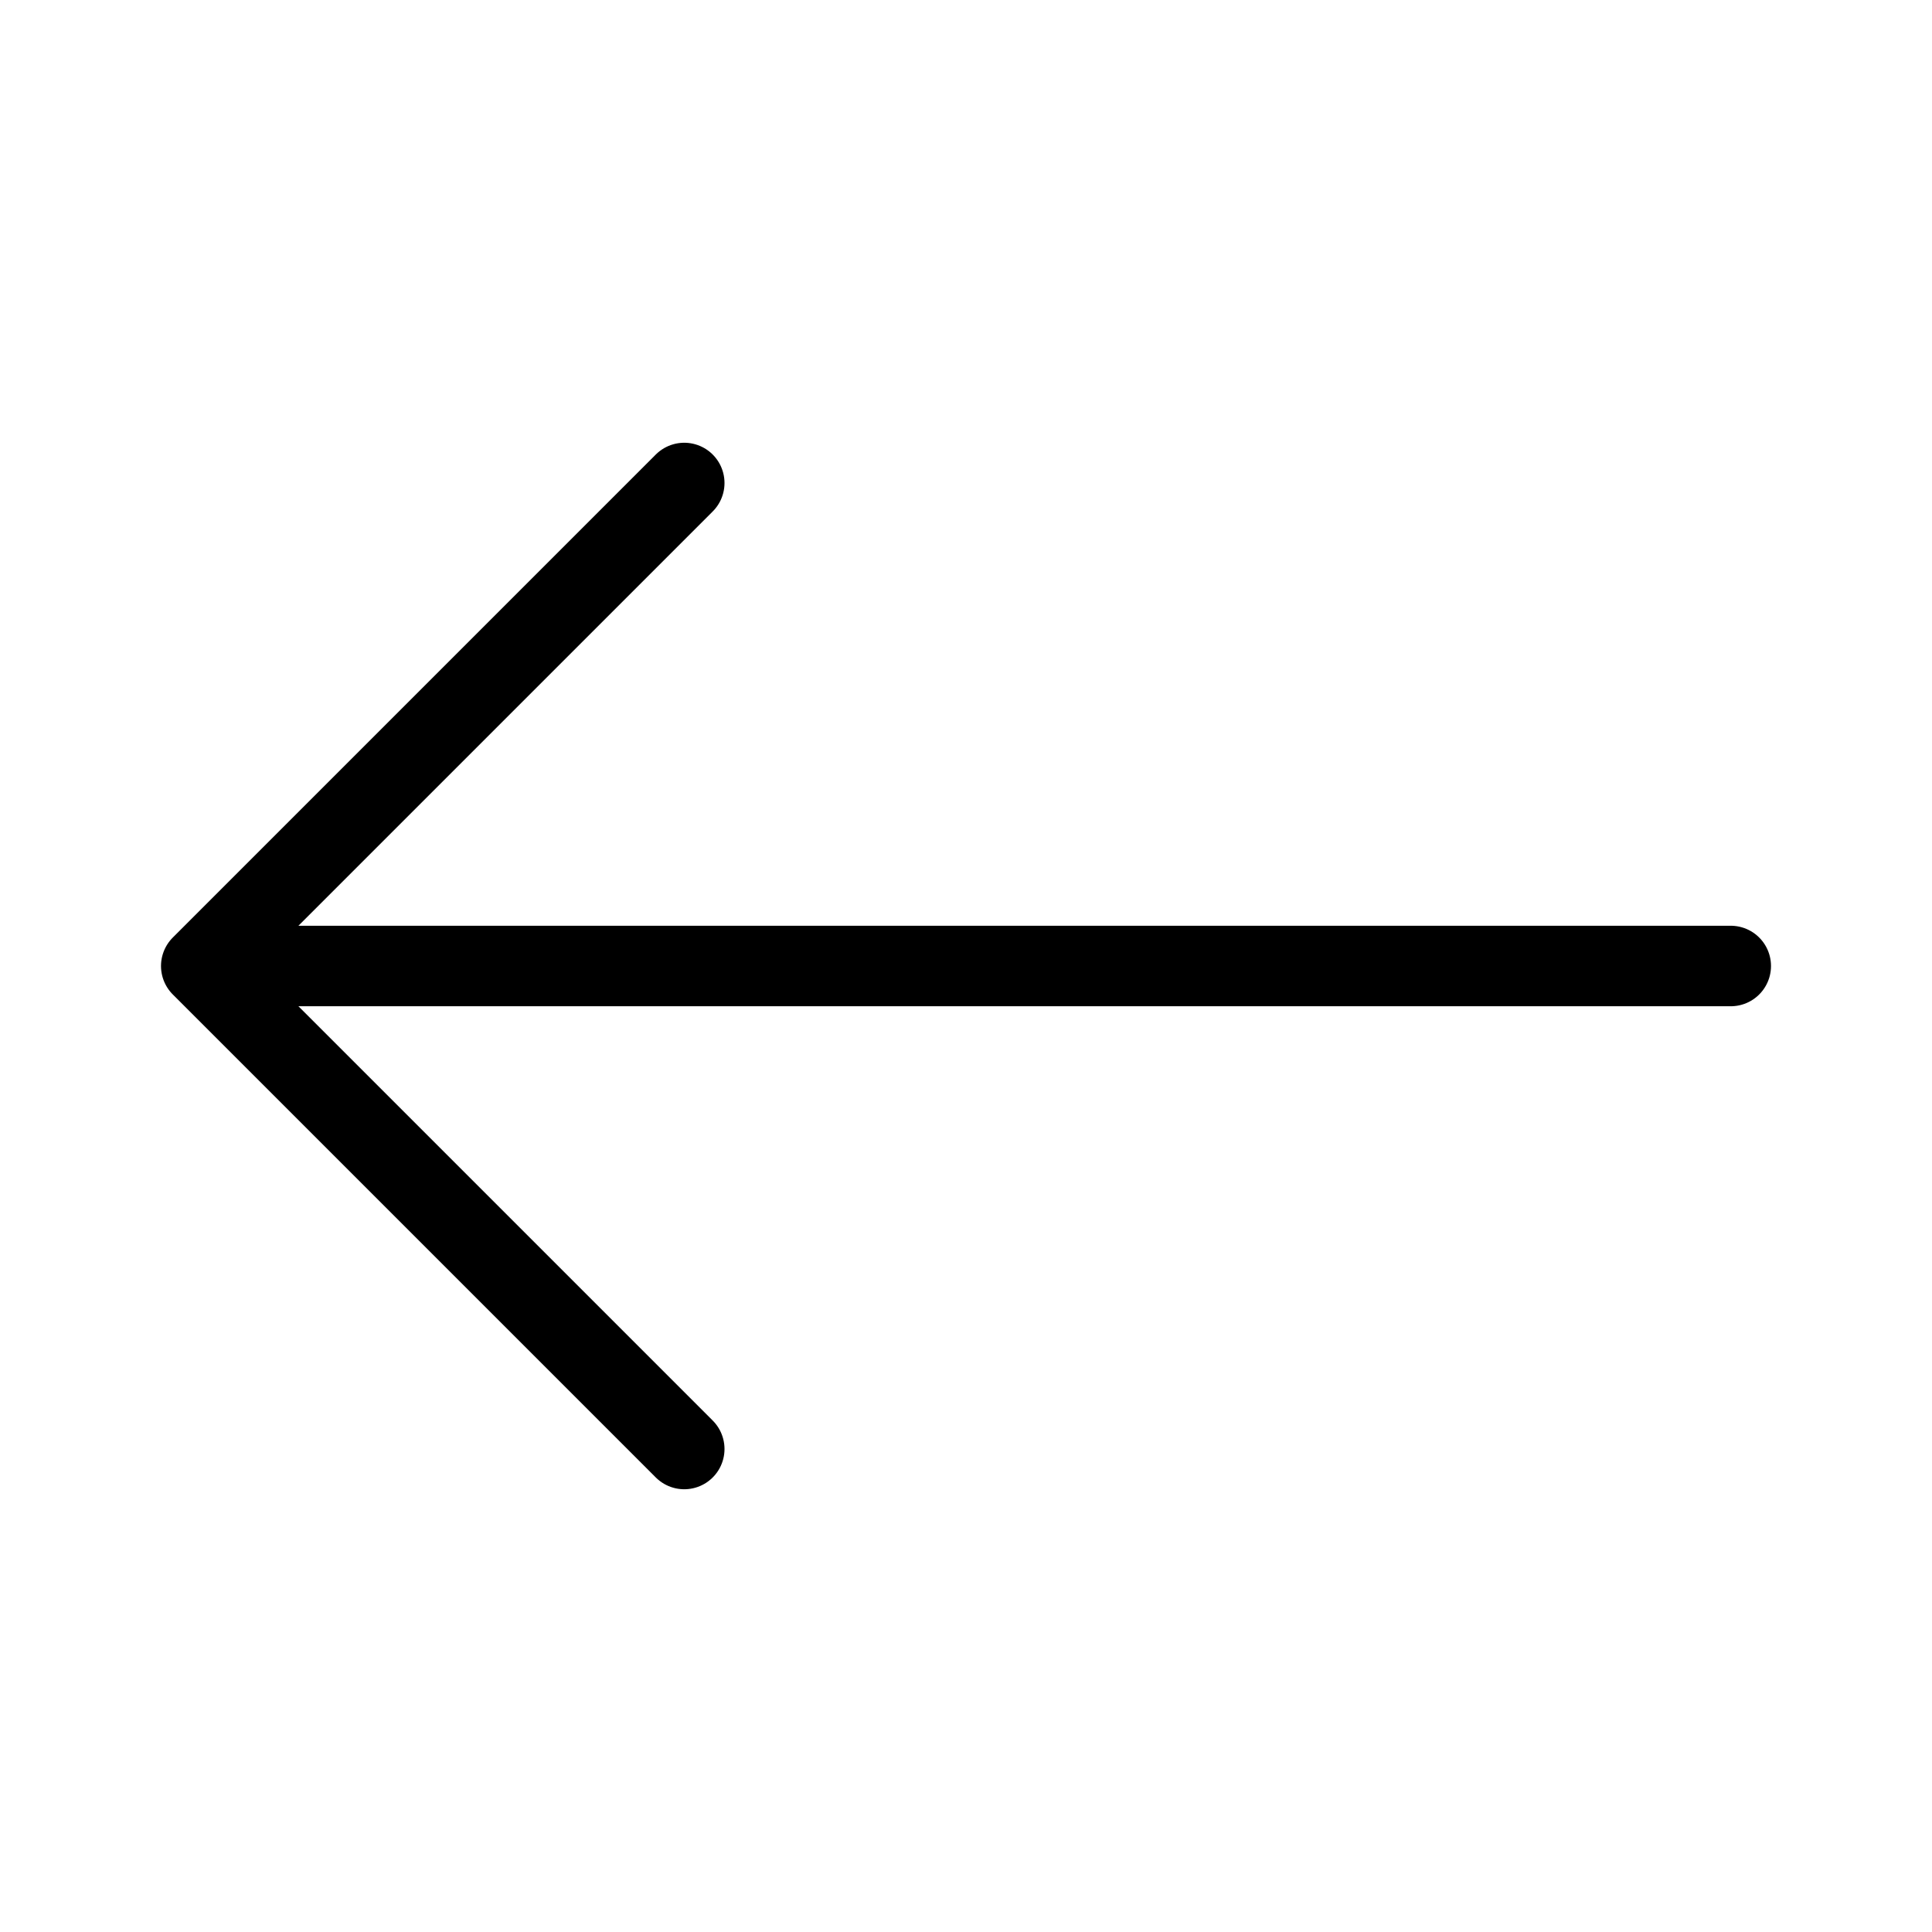 <svg viewBox="0 0 24 24" fill="none" xmlns="http://www.w3.org/2000/svg" width="1em" height="1em"><path d="M21.5 12L3.5 12" stroke="currentColor" stroke-linecap="round" stroke-linejoin="round"/><path d="M8.5 6L2.5 12L8.5 18" stroke="currentColor" stroke-linecap="round" stroke-linejoin="round"/></svg>
